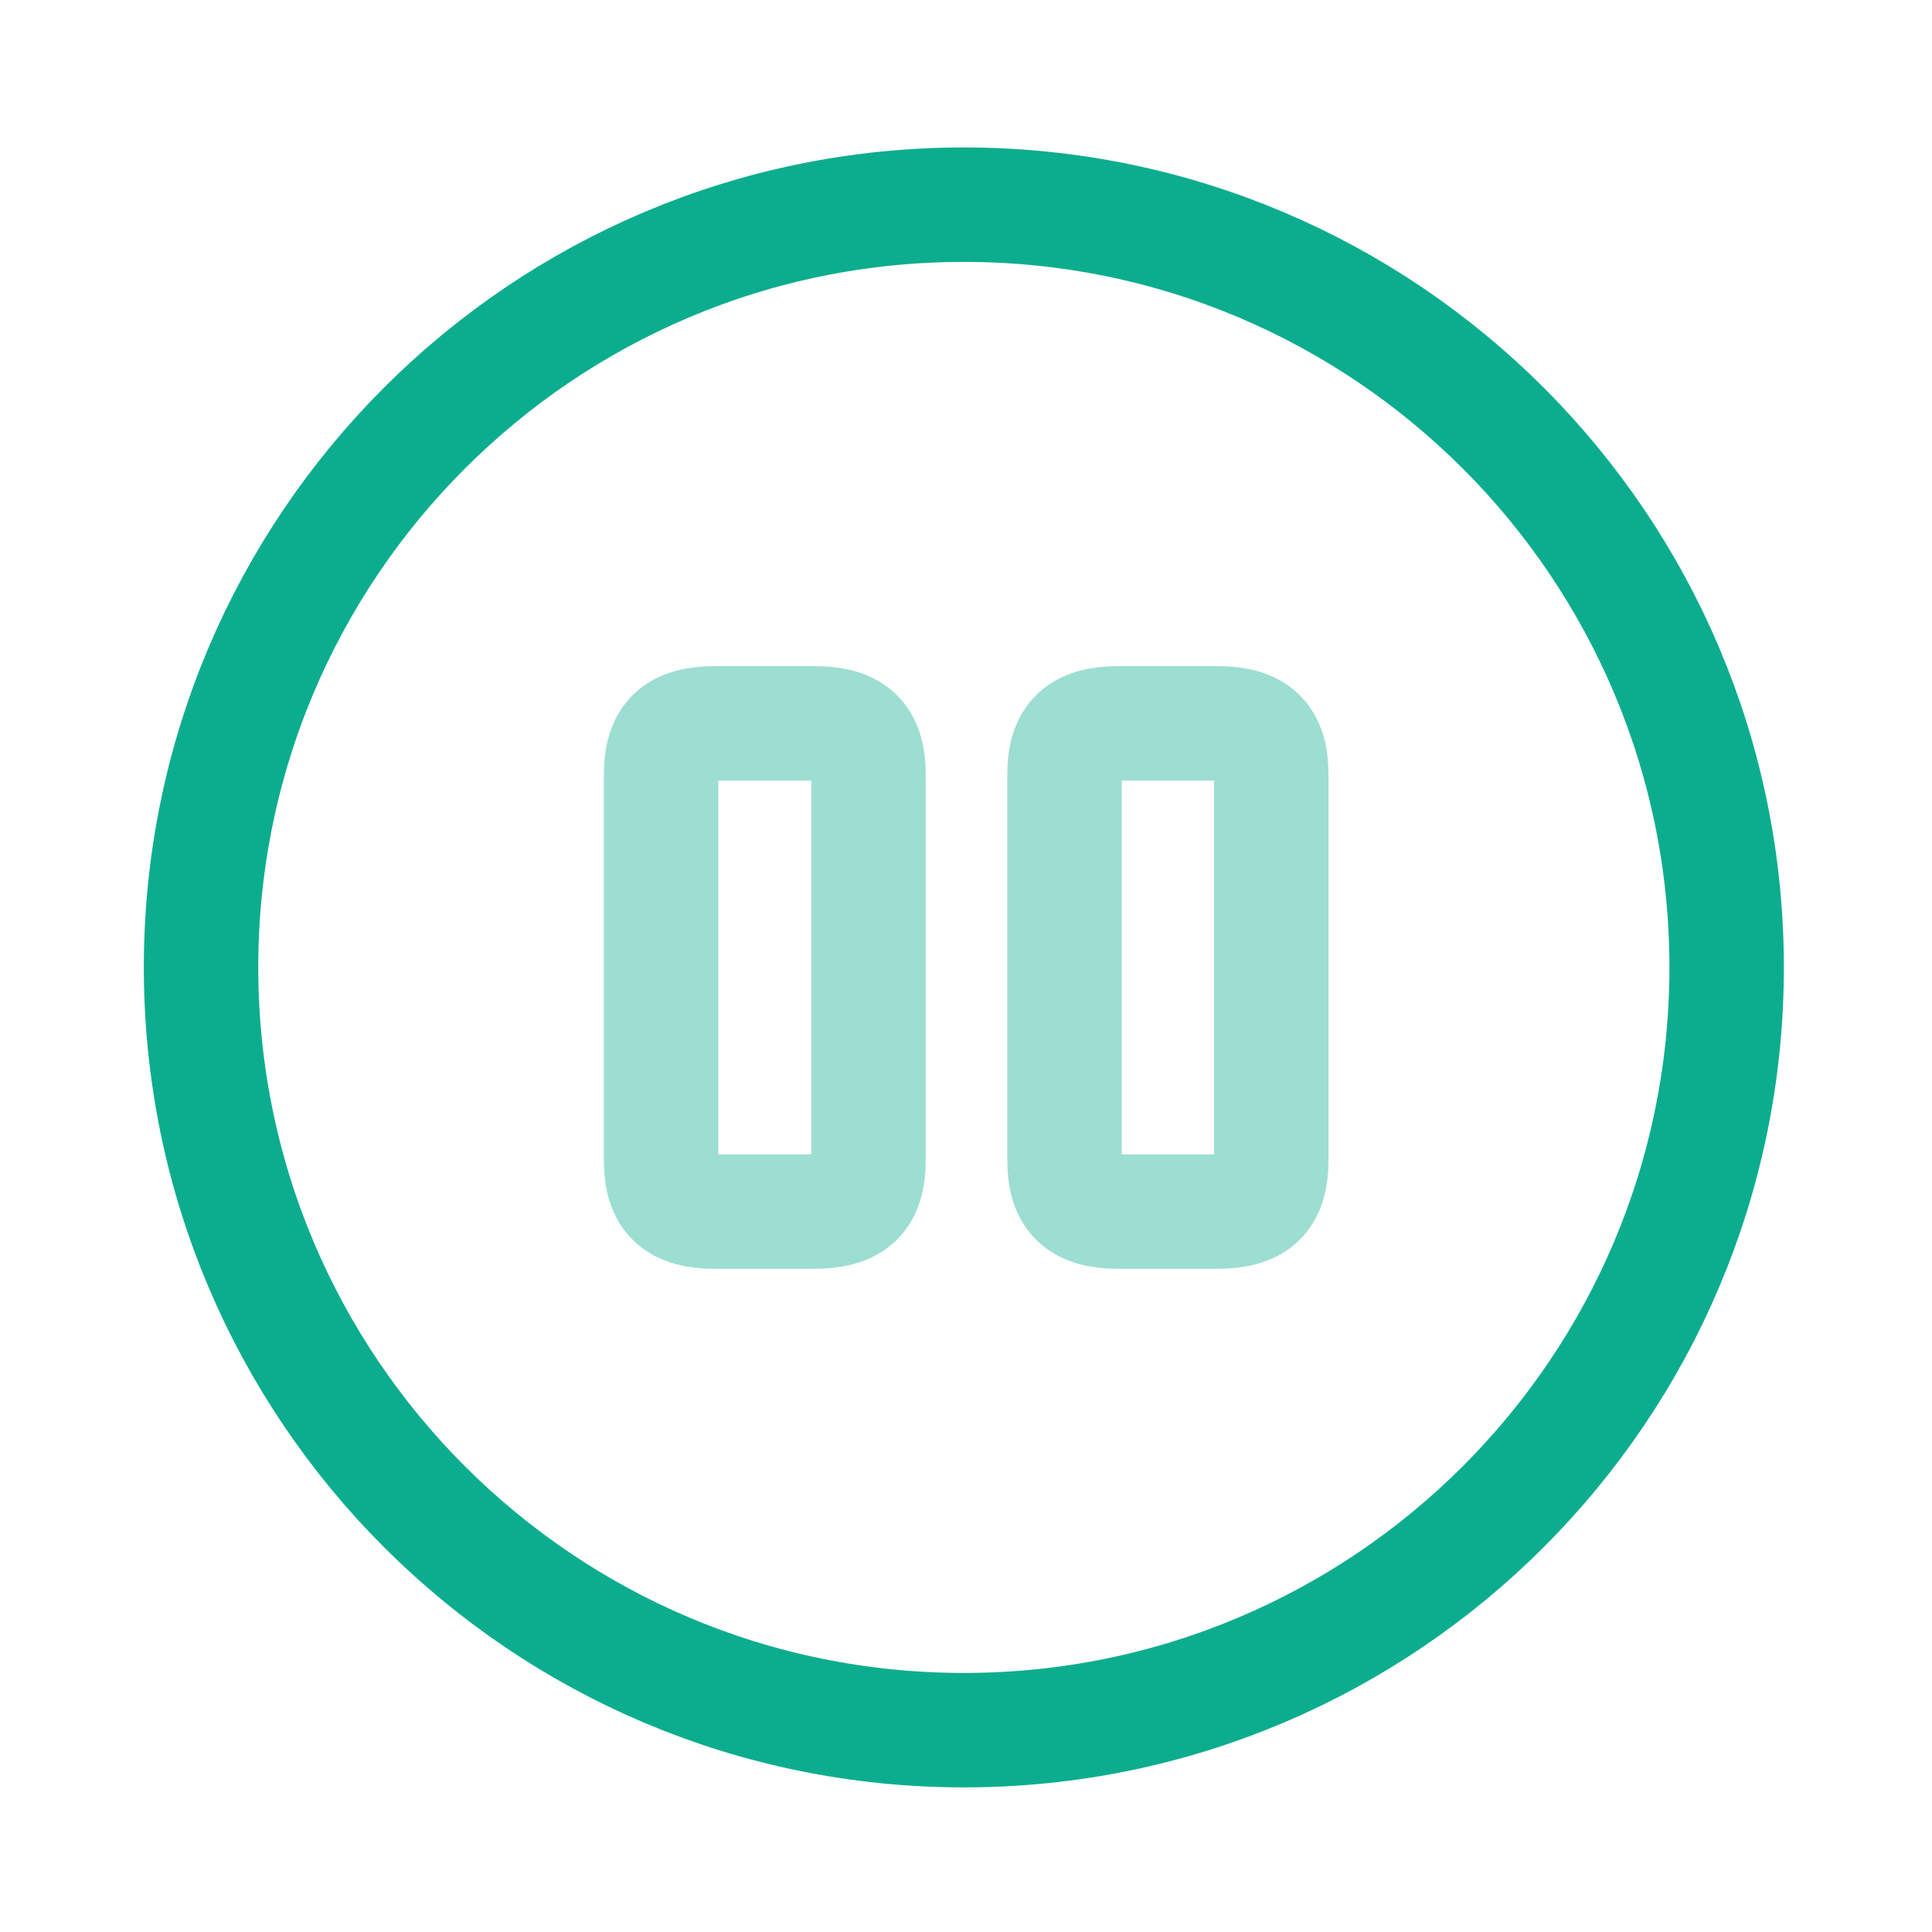 <svg width="17" height="17" viewBox="0 0 17 17" fill="none" xmlns="http://www.w3.org/2000/svg">
<path d="M8.481 15.224C12.188 15.224 15.193 12.219 15.193 8.512C15.193 4.806 12.188 1.801 8.481 1.801C4.774 1.801 1.769 4.806 1.769 8.512C1.769 12.219 4.774 15.224 8.481 15.224Z" stroke="#0CAD8E" stroke-width="1.007" stroke-linecap="round" stroke-linejoin="round"/>
<path opacity="0.4" d="M7.642 10.211V6.815C7.642 6.493 7.508 6.365 7.166 6.365H6.293C5.951 6.365 5.817 6.493 5.817 6.815V10.211C5.817 10.533 5.951 10.661 6.293 10.661H7.159C7.508 10.661 7.642 10.533 7.642 10.211Z" stroke="#0CAD8E" stroke-width="1.007" stroke-linecap="round" stroke-linejoin="round"/>
<path opacity="0.4" d="M11.186 10.211V6.815C11.186 6.493 11.052 6.365 10.709 6.365H9.843C9.501 6.365 9.367 6.493 9.367 6.815V10.211C9.367 10.533 9.501 10.661 9.843 10.661H10.709C11.052 10.661 11.186 10.533 11.186 10.211Z" stroke="#0CAD8E" stroke-width="1.007" stroke-linecap="round" stroke-linejoin="round"/>
</svg>
